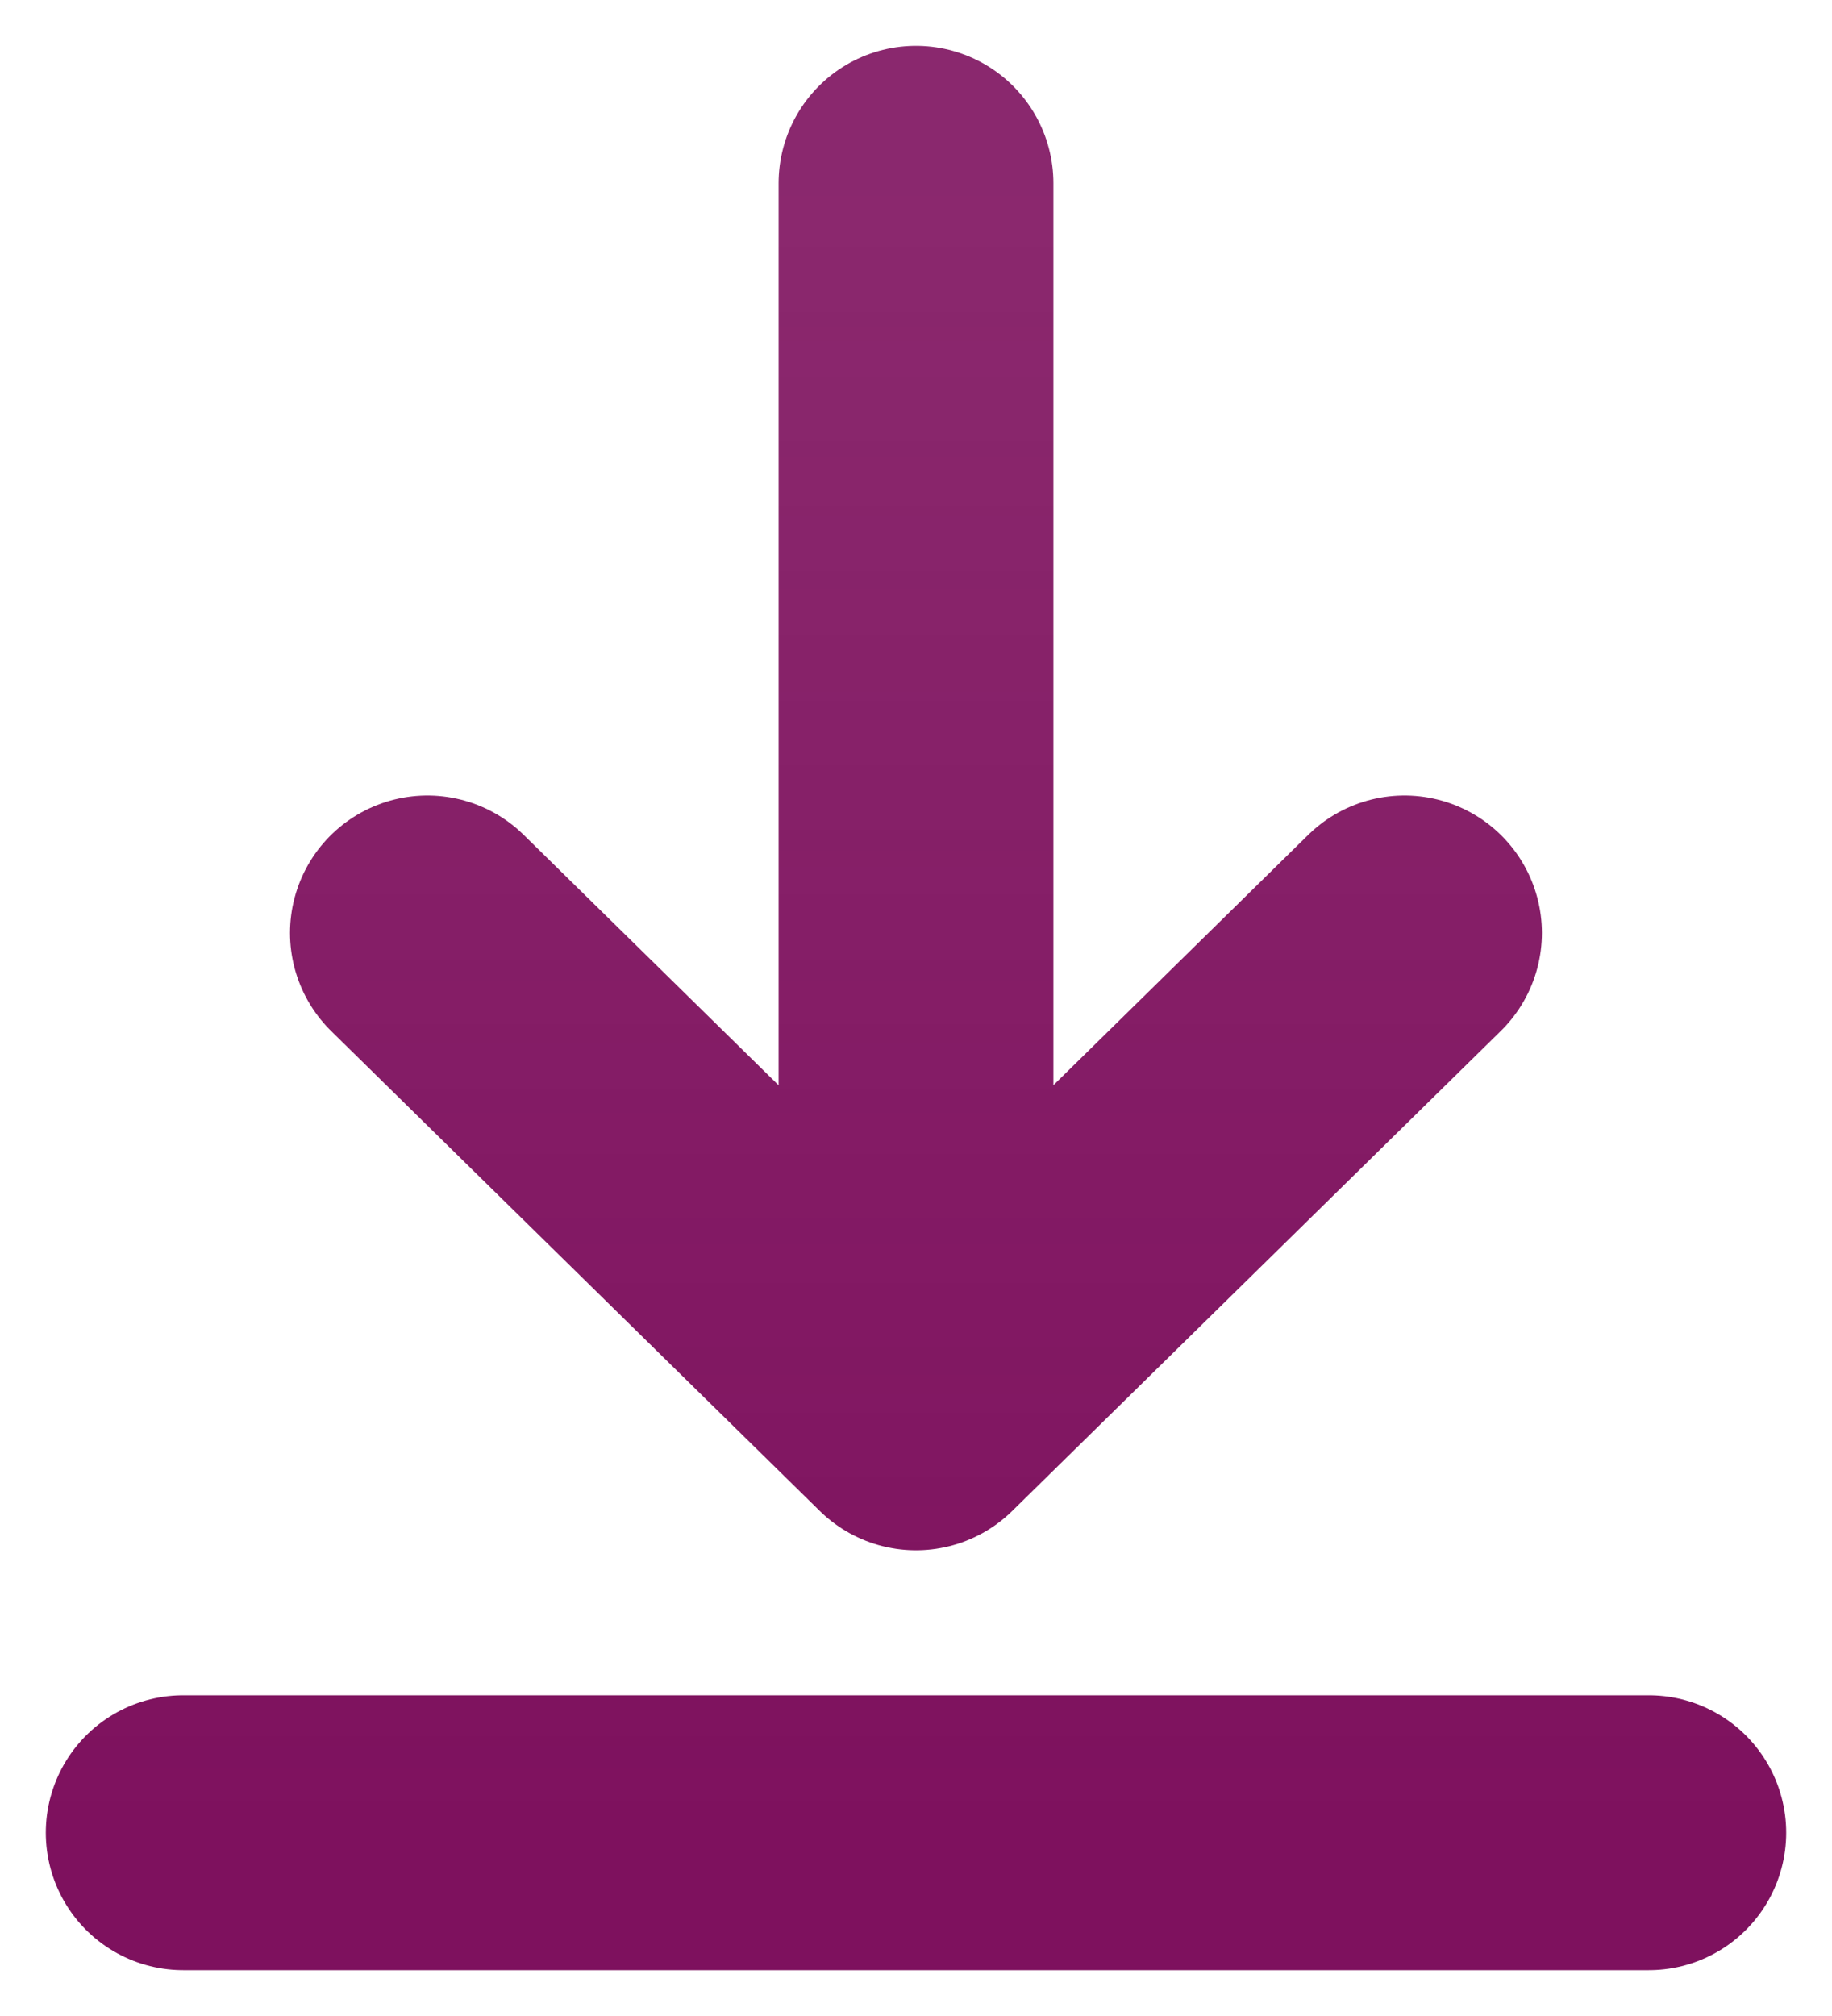 <svg width="20" height="22" viewBox="0 0 20 22" fill="none" xmlns="http://www.w3.org/2000/svg">
<path d="M15.333 10.181L10 15.418M10 15.418L4.666 10.181M10 15.418L10 2M2 20L18 20" stroke="url(#paint0_linear_405_15583)" stroke-width="3" stroke-linecap="round" stroke-linejoin="round"/>
<defs>
<linearGradient id="paint0_linear_405_15583" x1="10" y1="20" x2="10" y2="2" gradientUnits="userSpaceOnUse">
<stop stop-color="#7E115E"/>
<stop offset="1" stop-color="#7E115E" stop-opacity="0.9"/>
</linearGradient>
</defs>
</svg>
